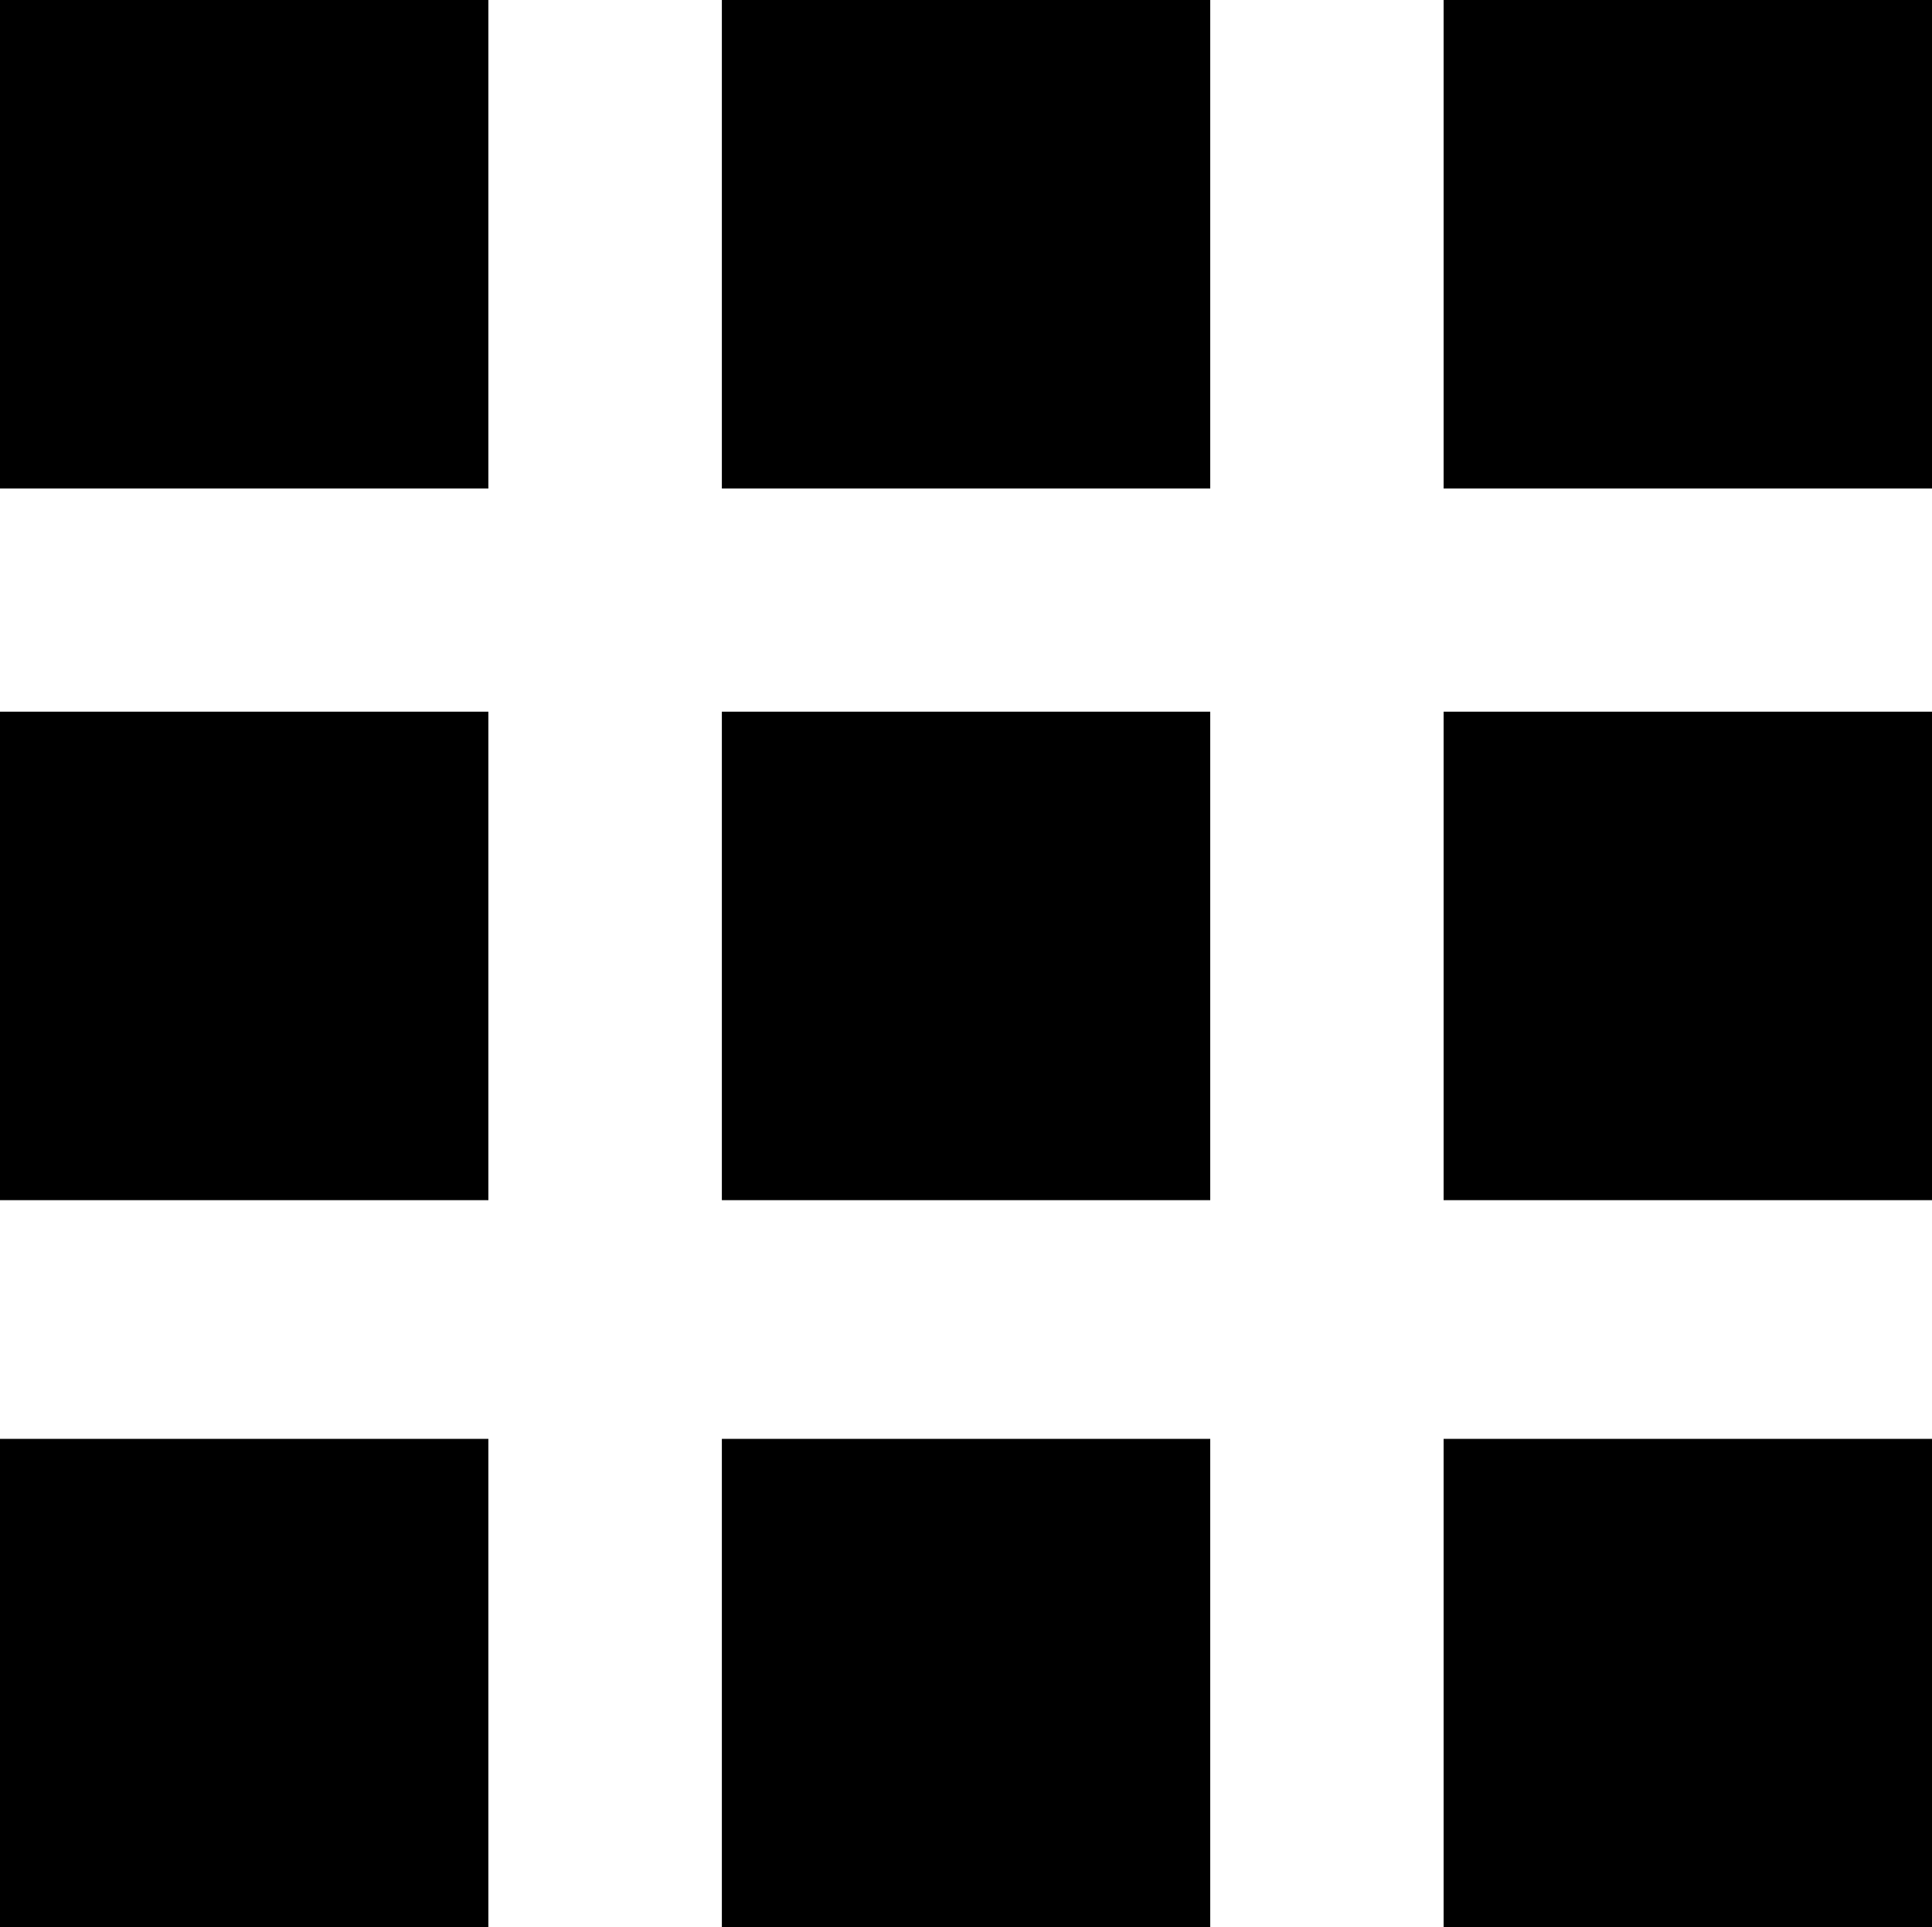<svg xmlns="http://www.w3.org/2000/svg" viewBox="0 0 20.223 20.169"><title>menu-dash</title><g id="Layer_2" data-name="Layer 2"><g id="Layer_1-2" data-name="Layer 1"><rect width="5.112" height="5.112"/><rect x="7.556" width="5.112" height="5.112"/><rect x="15.111" width="5.112" height="5.112"/><rect y="15.058" width="5.112" height="5.112"/><rect x="7.556" y="15.058" width="5.112" height="5.112"/><rect x="15.111" y="15.058" width="5.112" height="5.112"/><rect y="7.448" width="5.112" height="5.112"/><rect x="7.556" y="7.448" width="5.112" height="5.112"/><rect x="15.111" y="7.448" width="5.112" height="5.112"/></g></g></svg>
